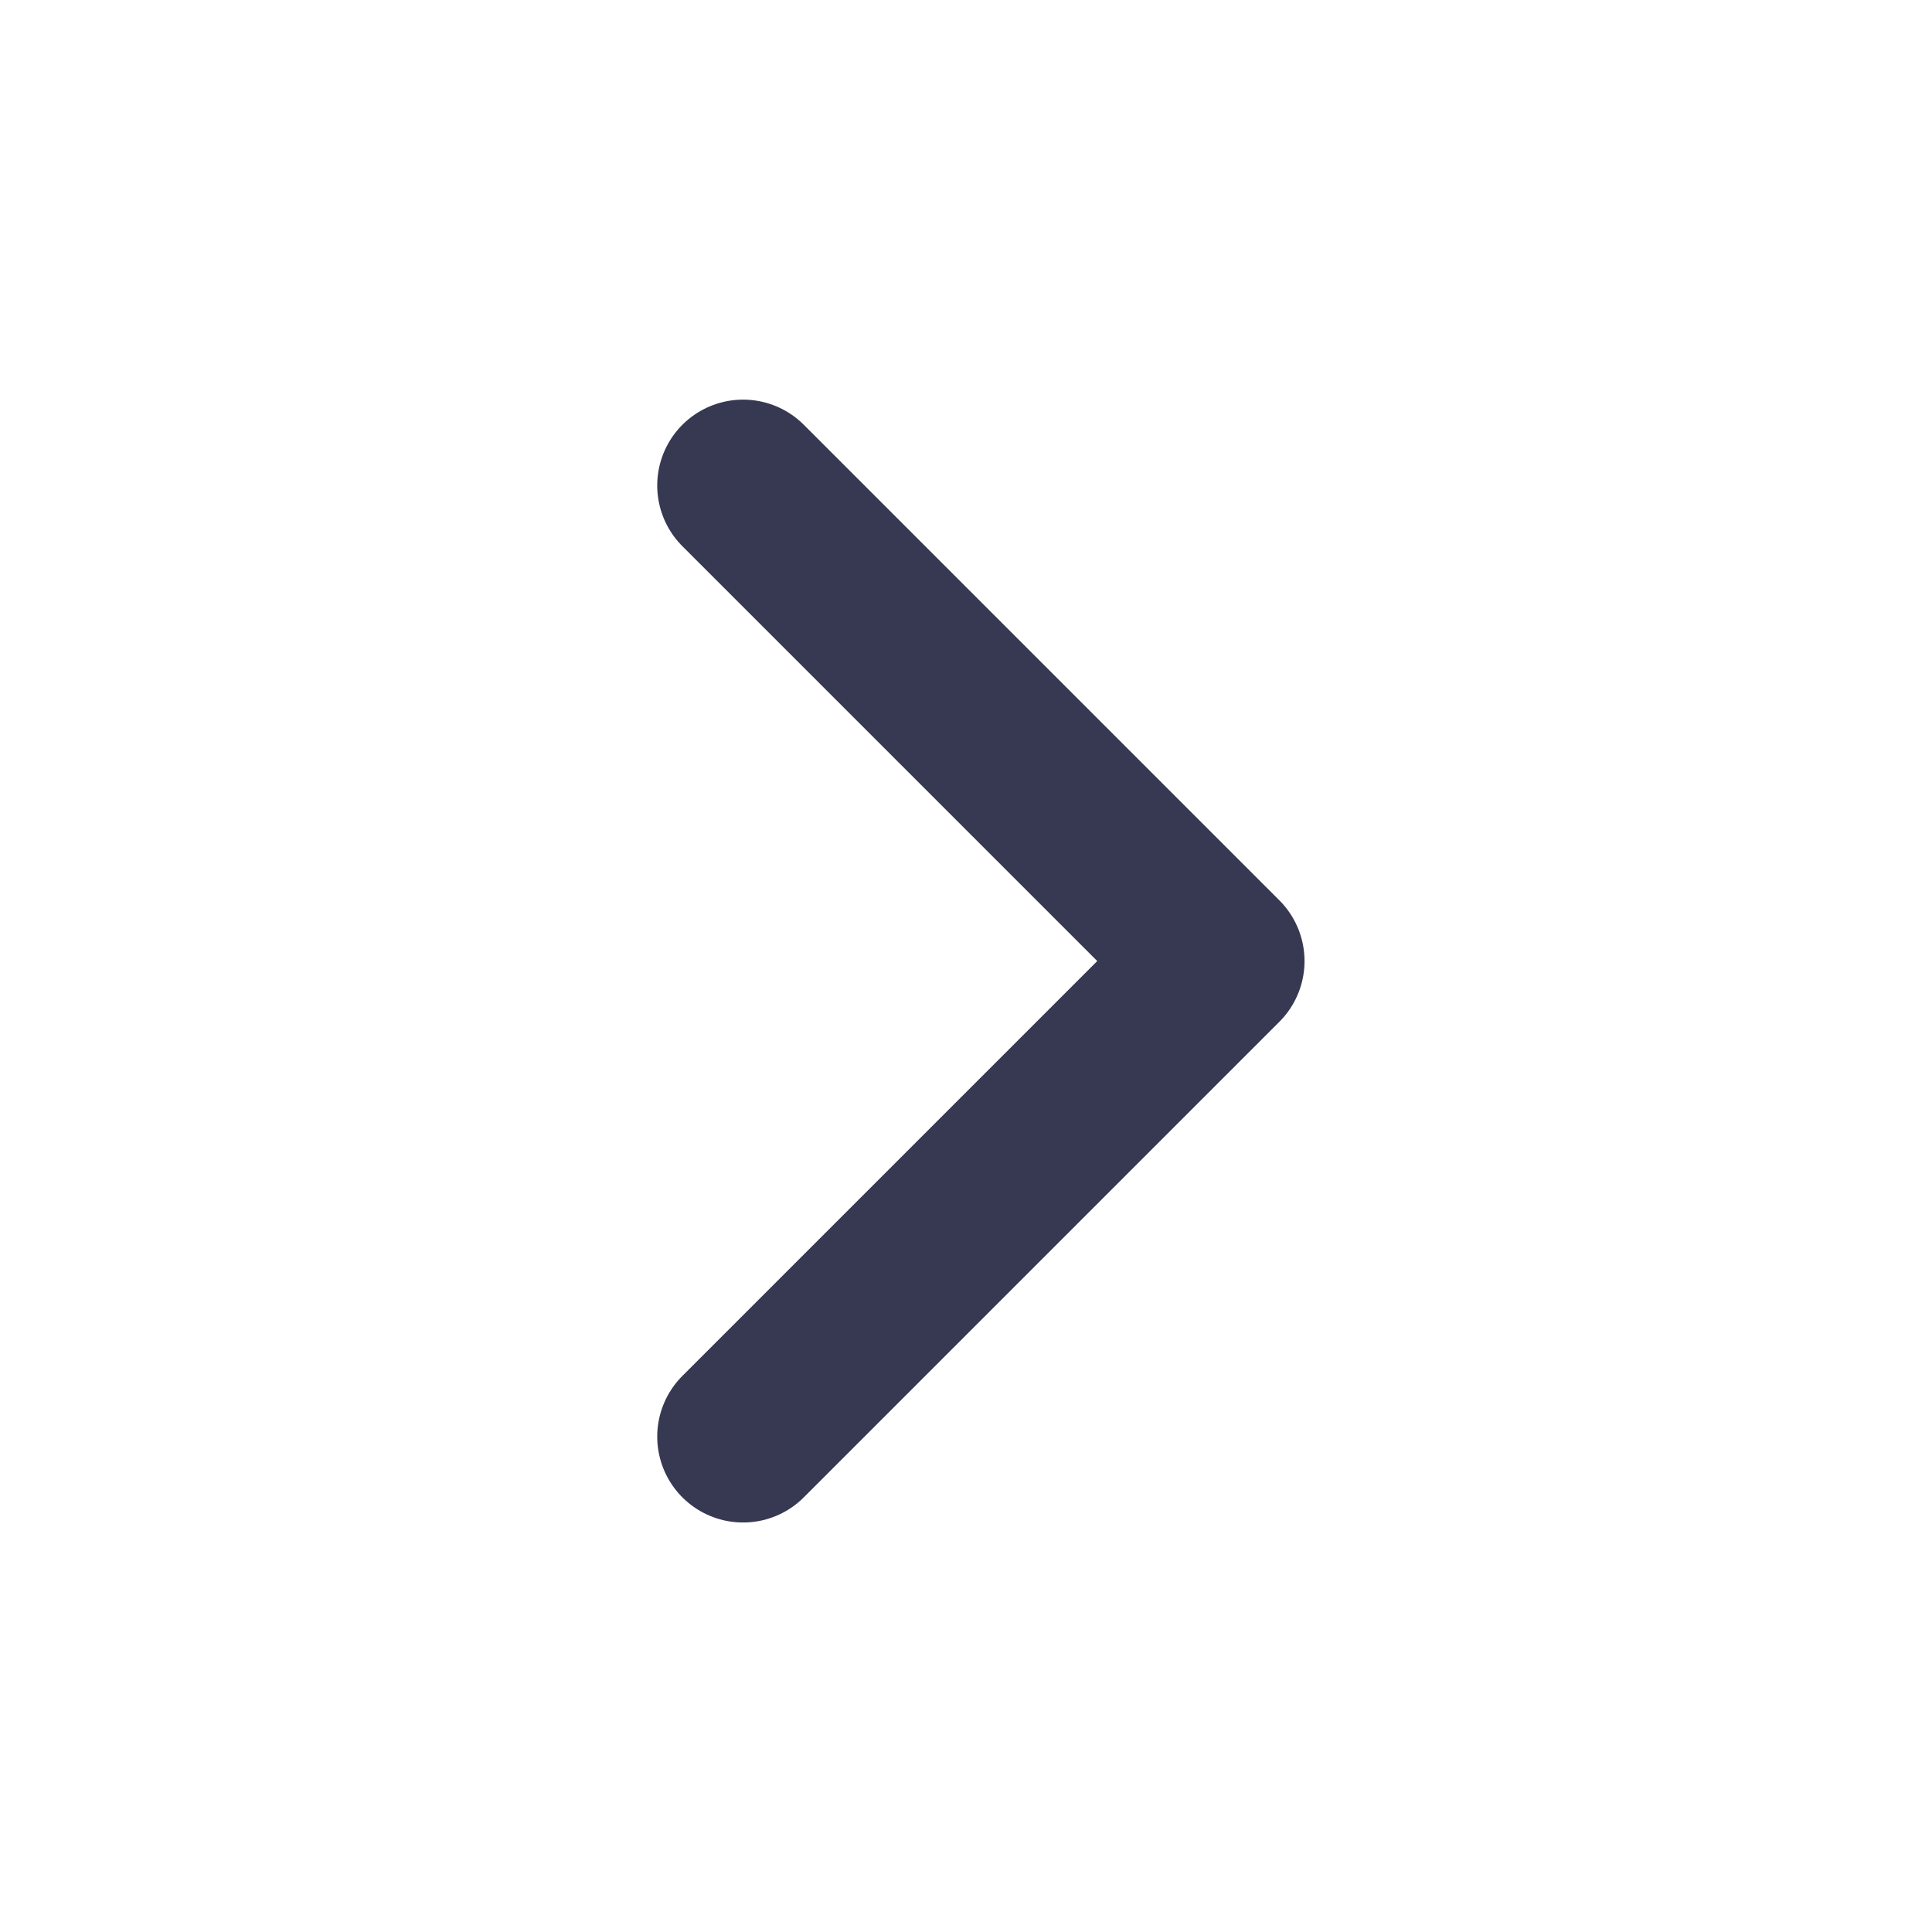 <svg width="45" height="45" viewBox="0 0 45 45" fill="none" xmlns="http://www.w3.org/2000/svg">
<path d="M17.308 11.308L28.385 22.385L17.308 33.462" stroke="#373952" stroke-width="4" stroke-linecap="round" stroke-linejoin="round"/>
</svg>
